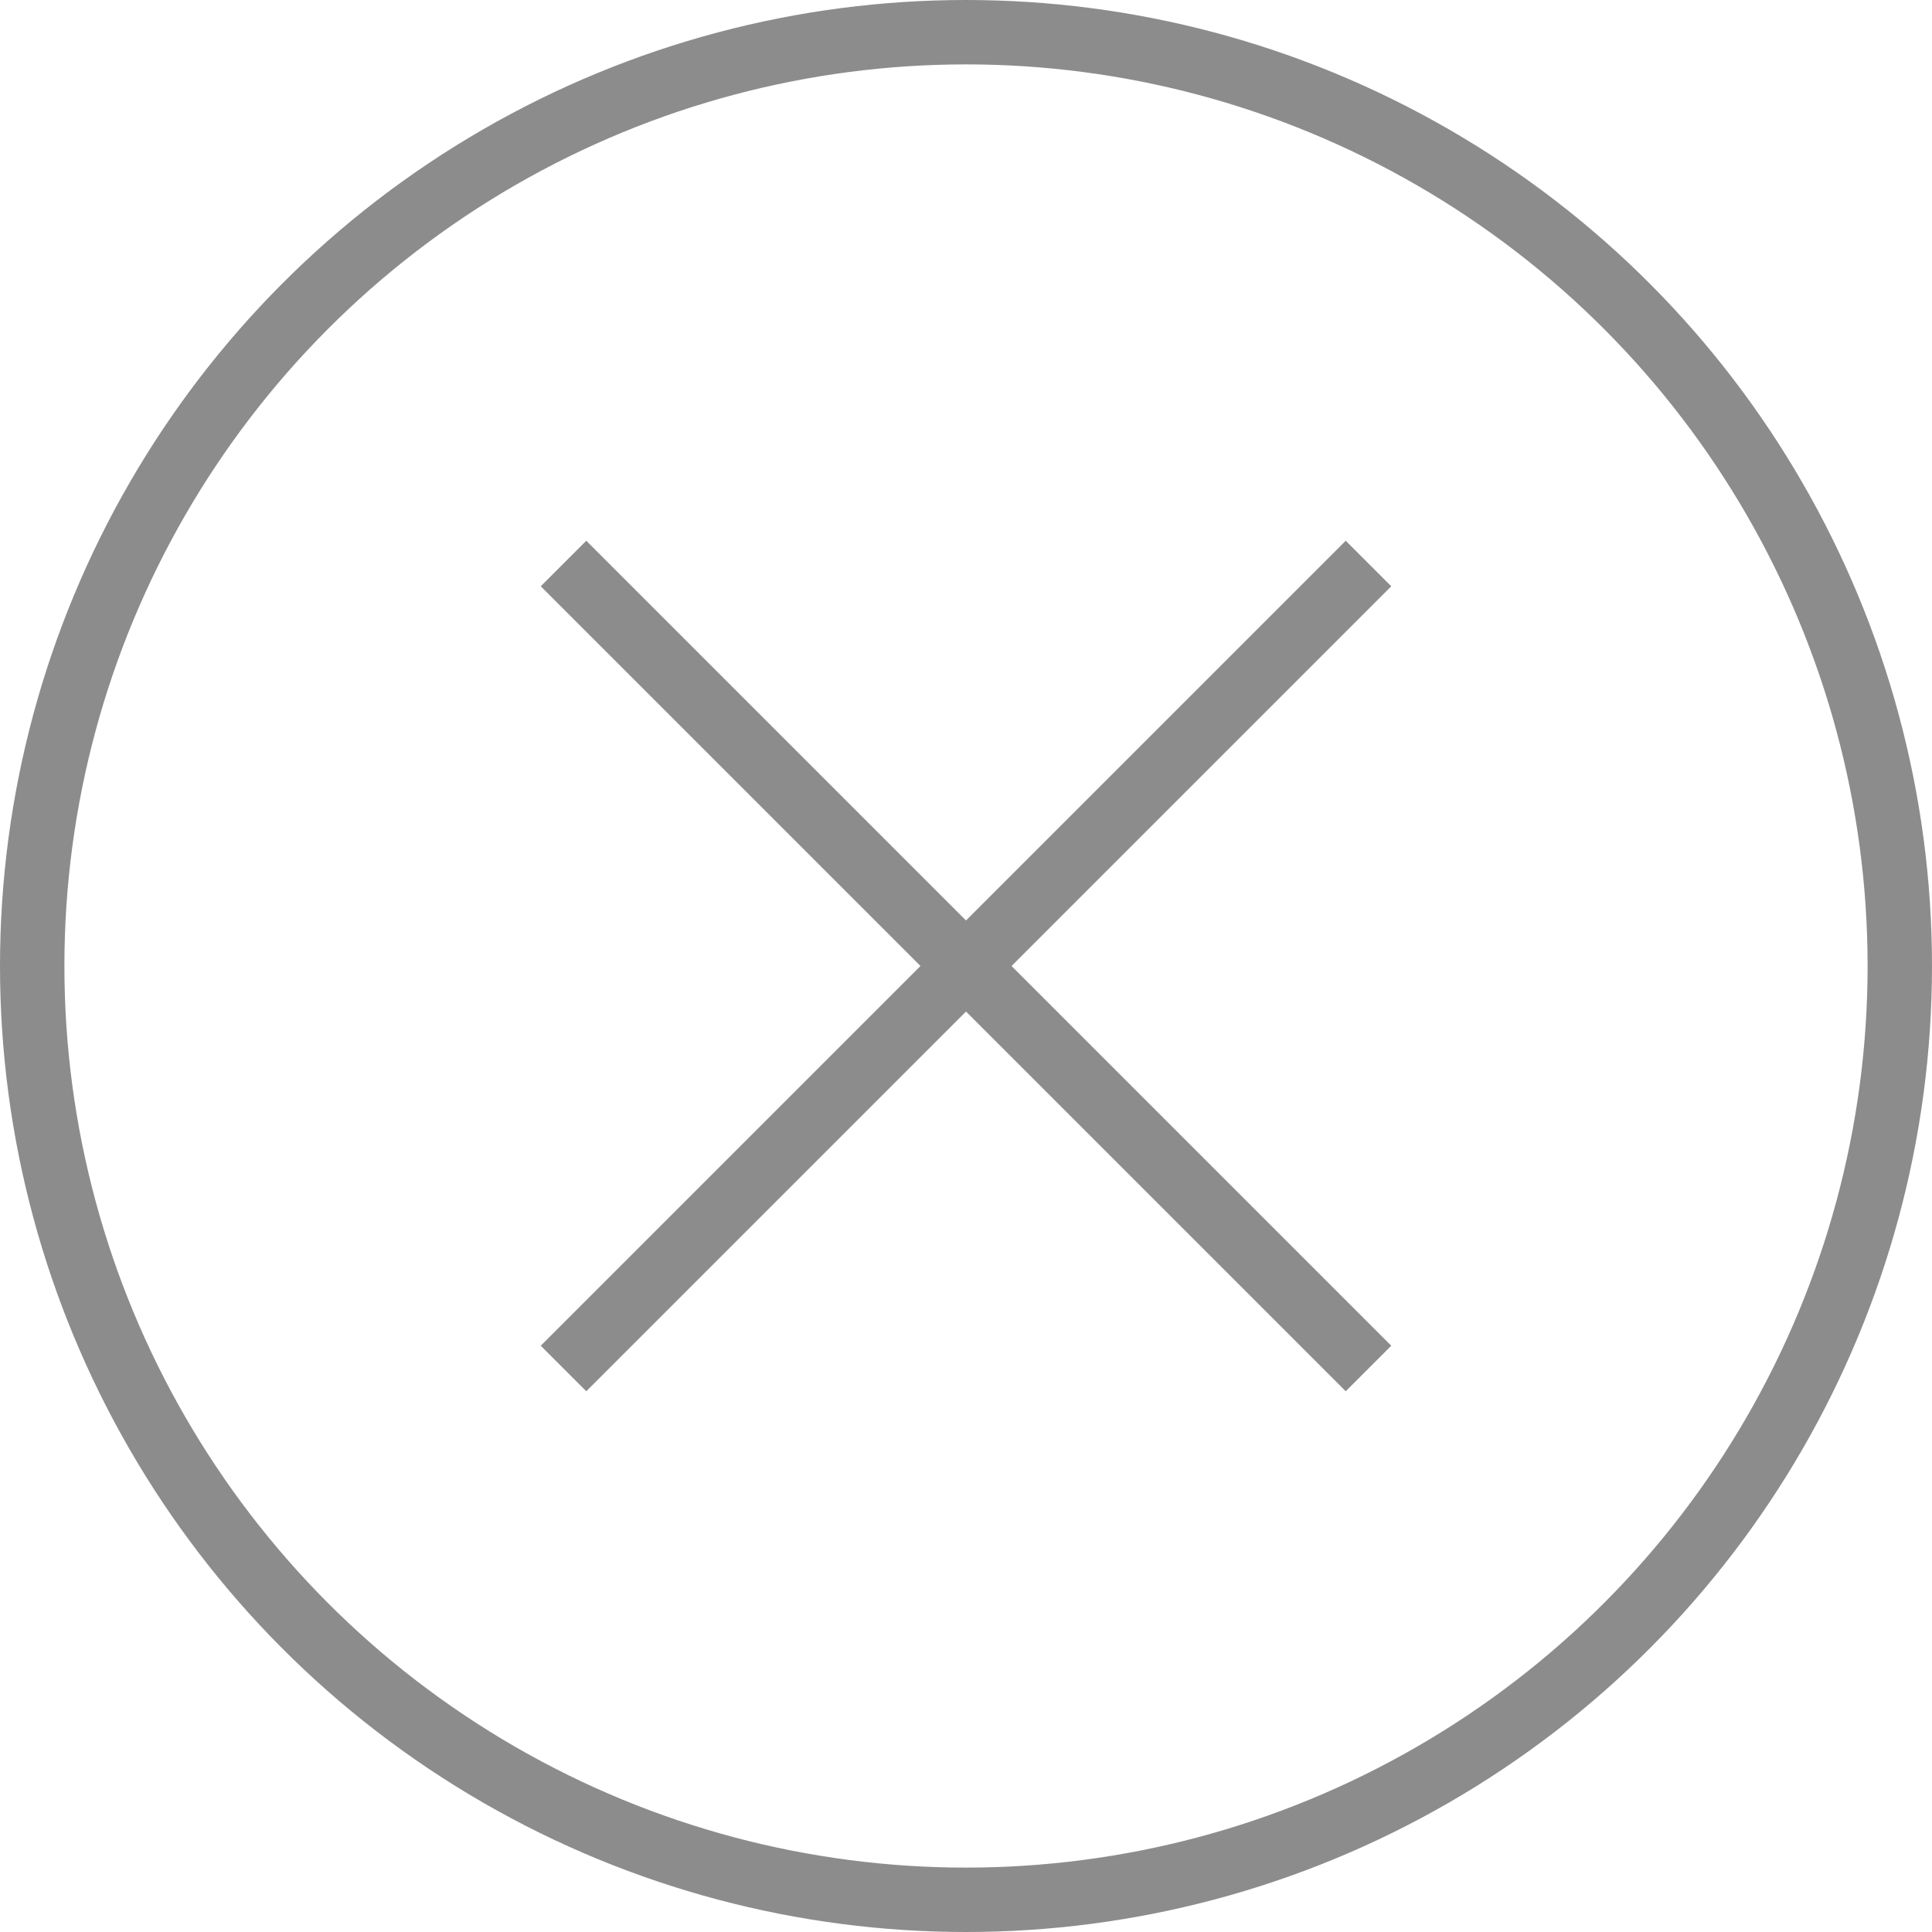 <svg width="30" height="30" viewBox="0 0 30 30" fill="none" xmlns="http://www.w3.org/2000/svg">
<circle cx="15" cy="15" r="14.5" stroke="black" stroke-opacity="0.45"/>
<path d="M8.75 8.75L21.25 21.25M21.25 8.75L8.75 21.25" stroke="black" stroke-opacity="0.45"/>
</svg>
